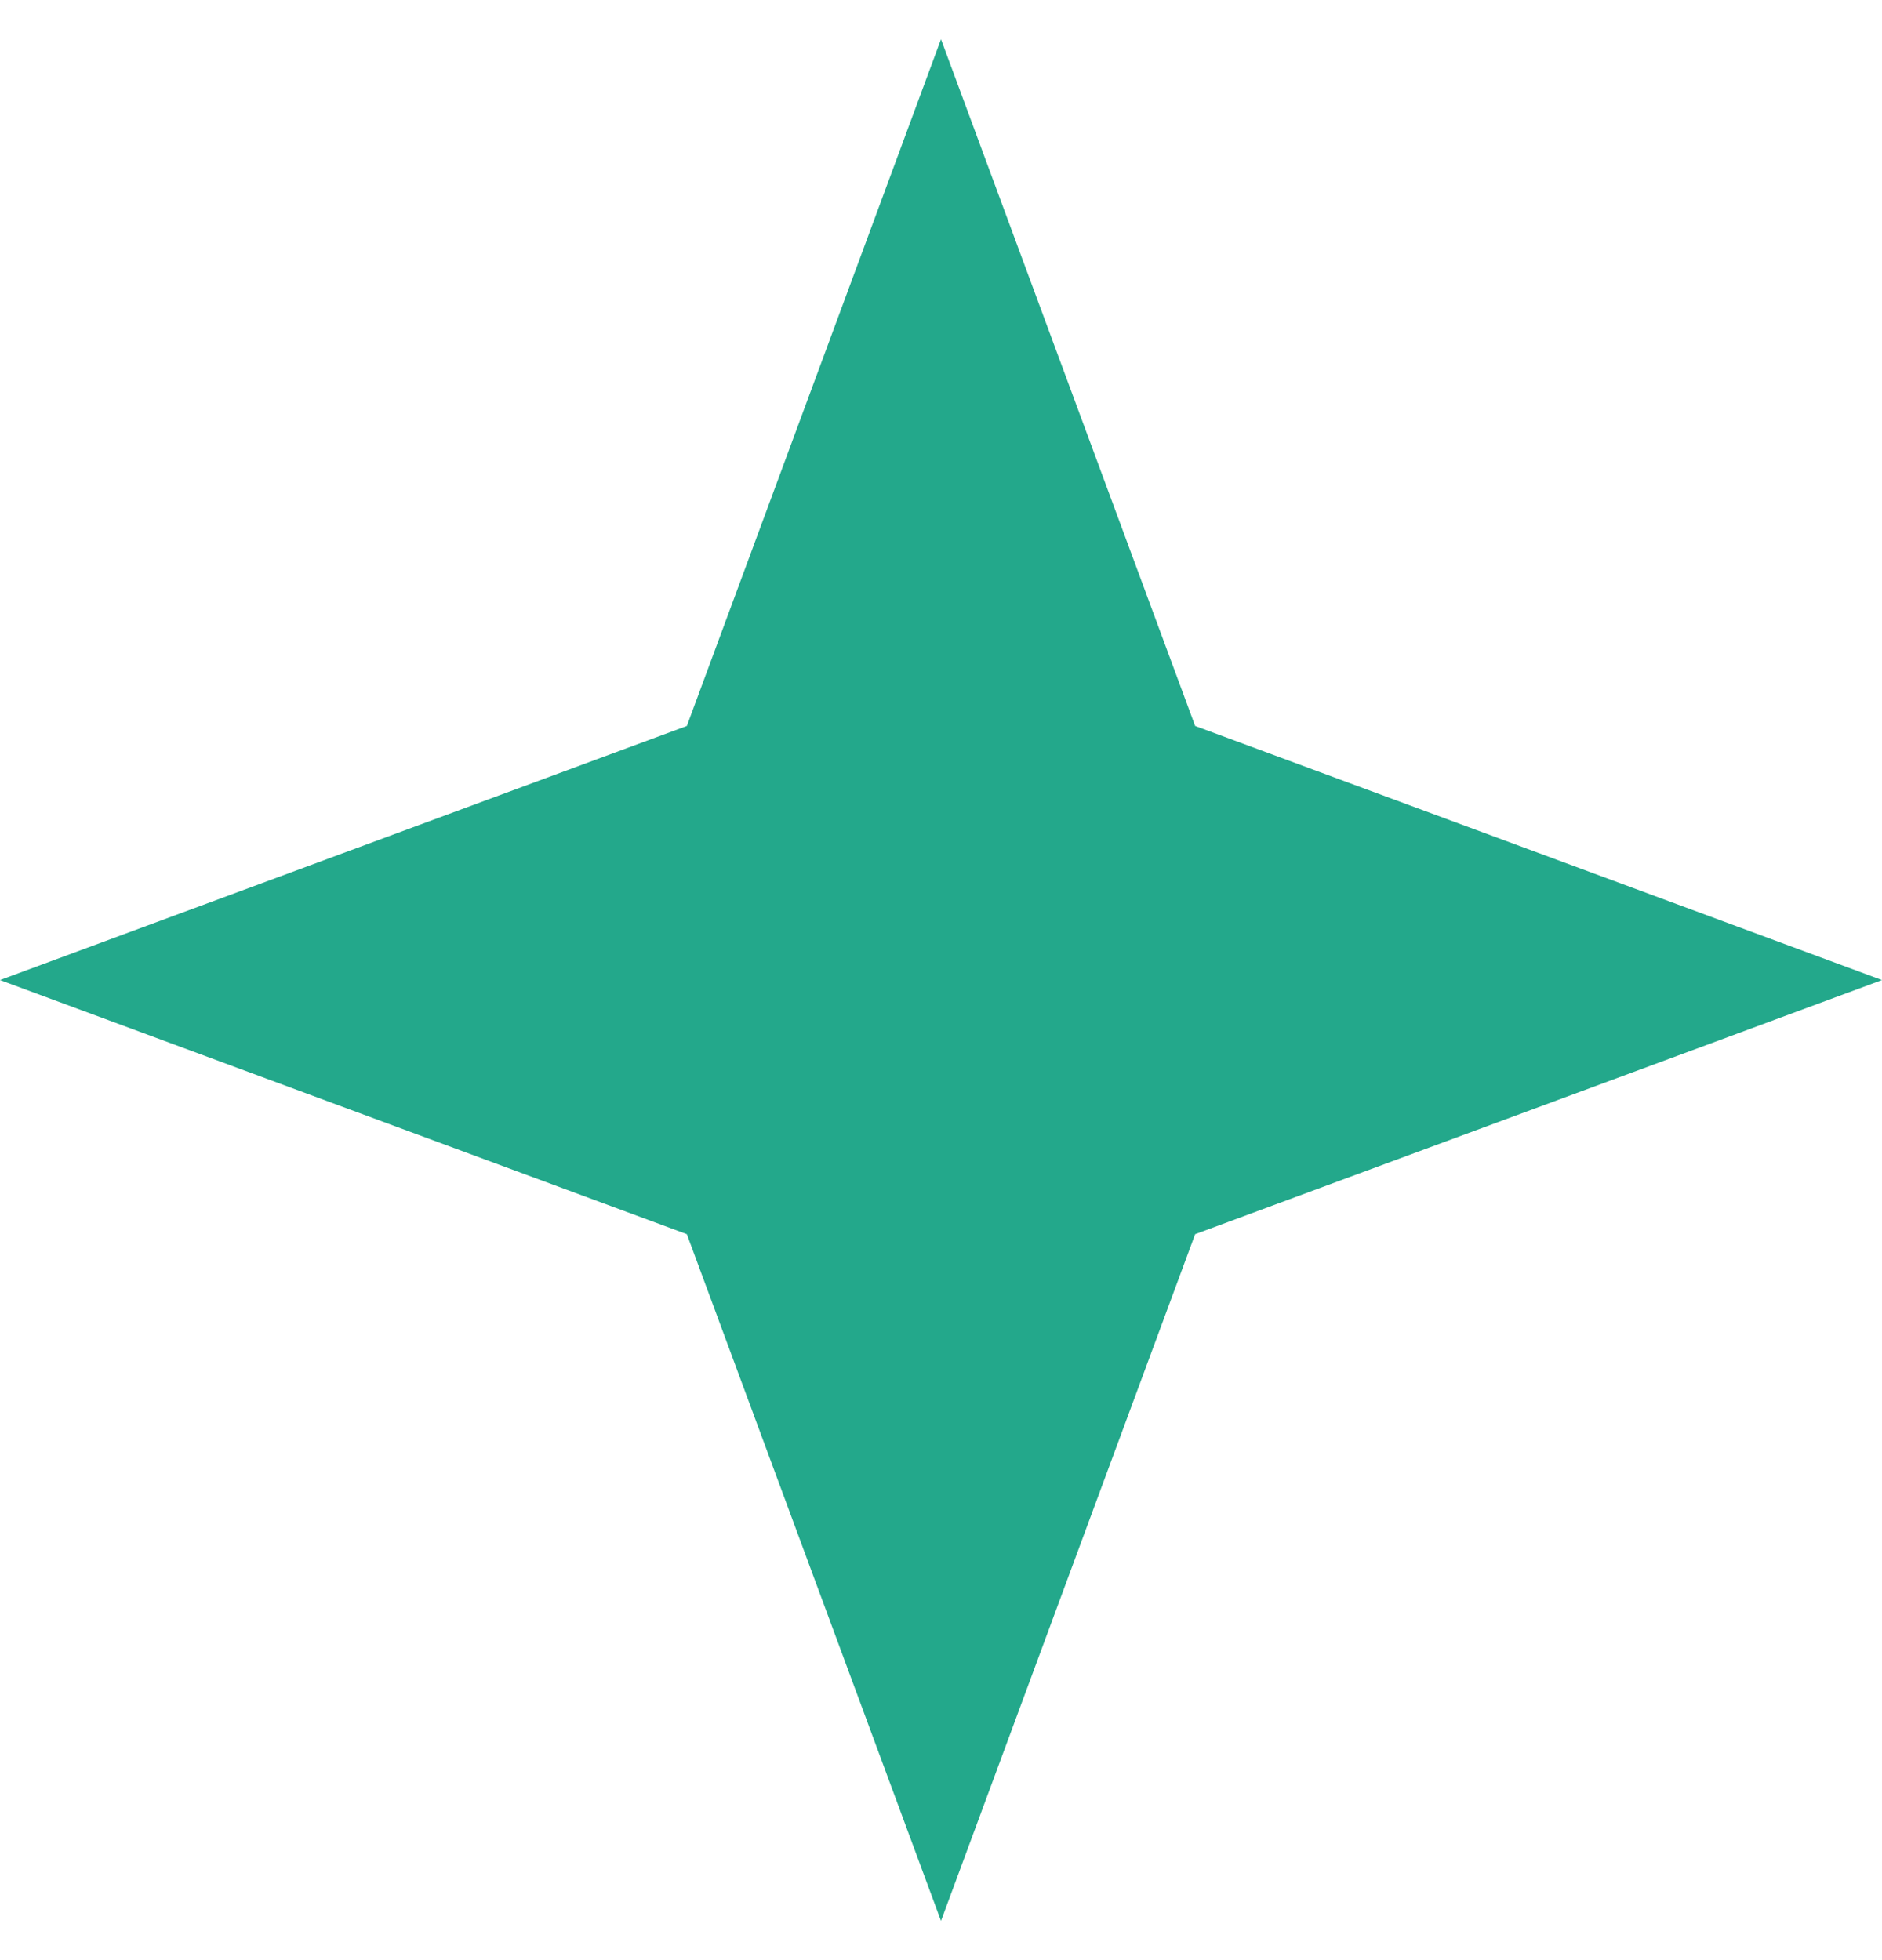 <svg width="24" height="25" viewBox="0 0 24 25" fill="none" xmlns="http://www.w3.org/2000/svg">
<path d="M12 0.5L15.241 9.259L24 12.5L15.241 15.741L12 24.5L8.759 15.741L0 12.5L8.759 9.259L12 0.5Z" fill="#23A88B"/>
</svg>
